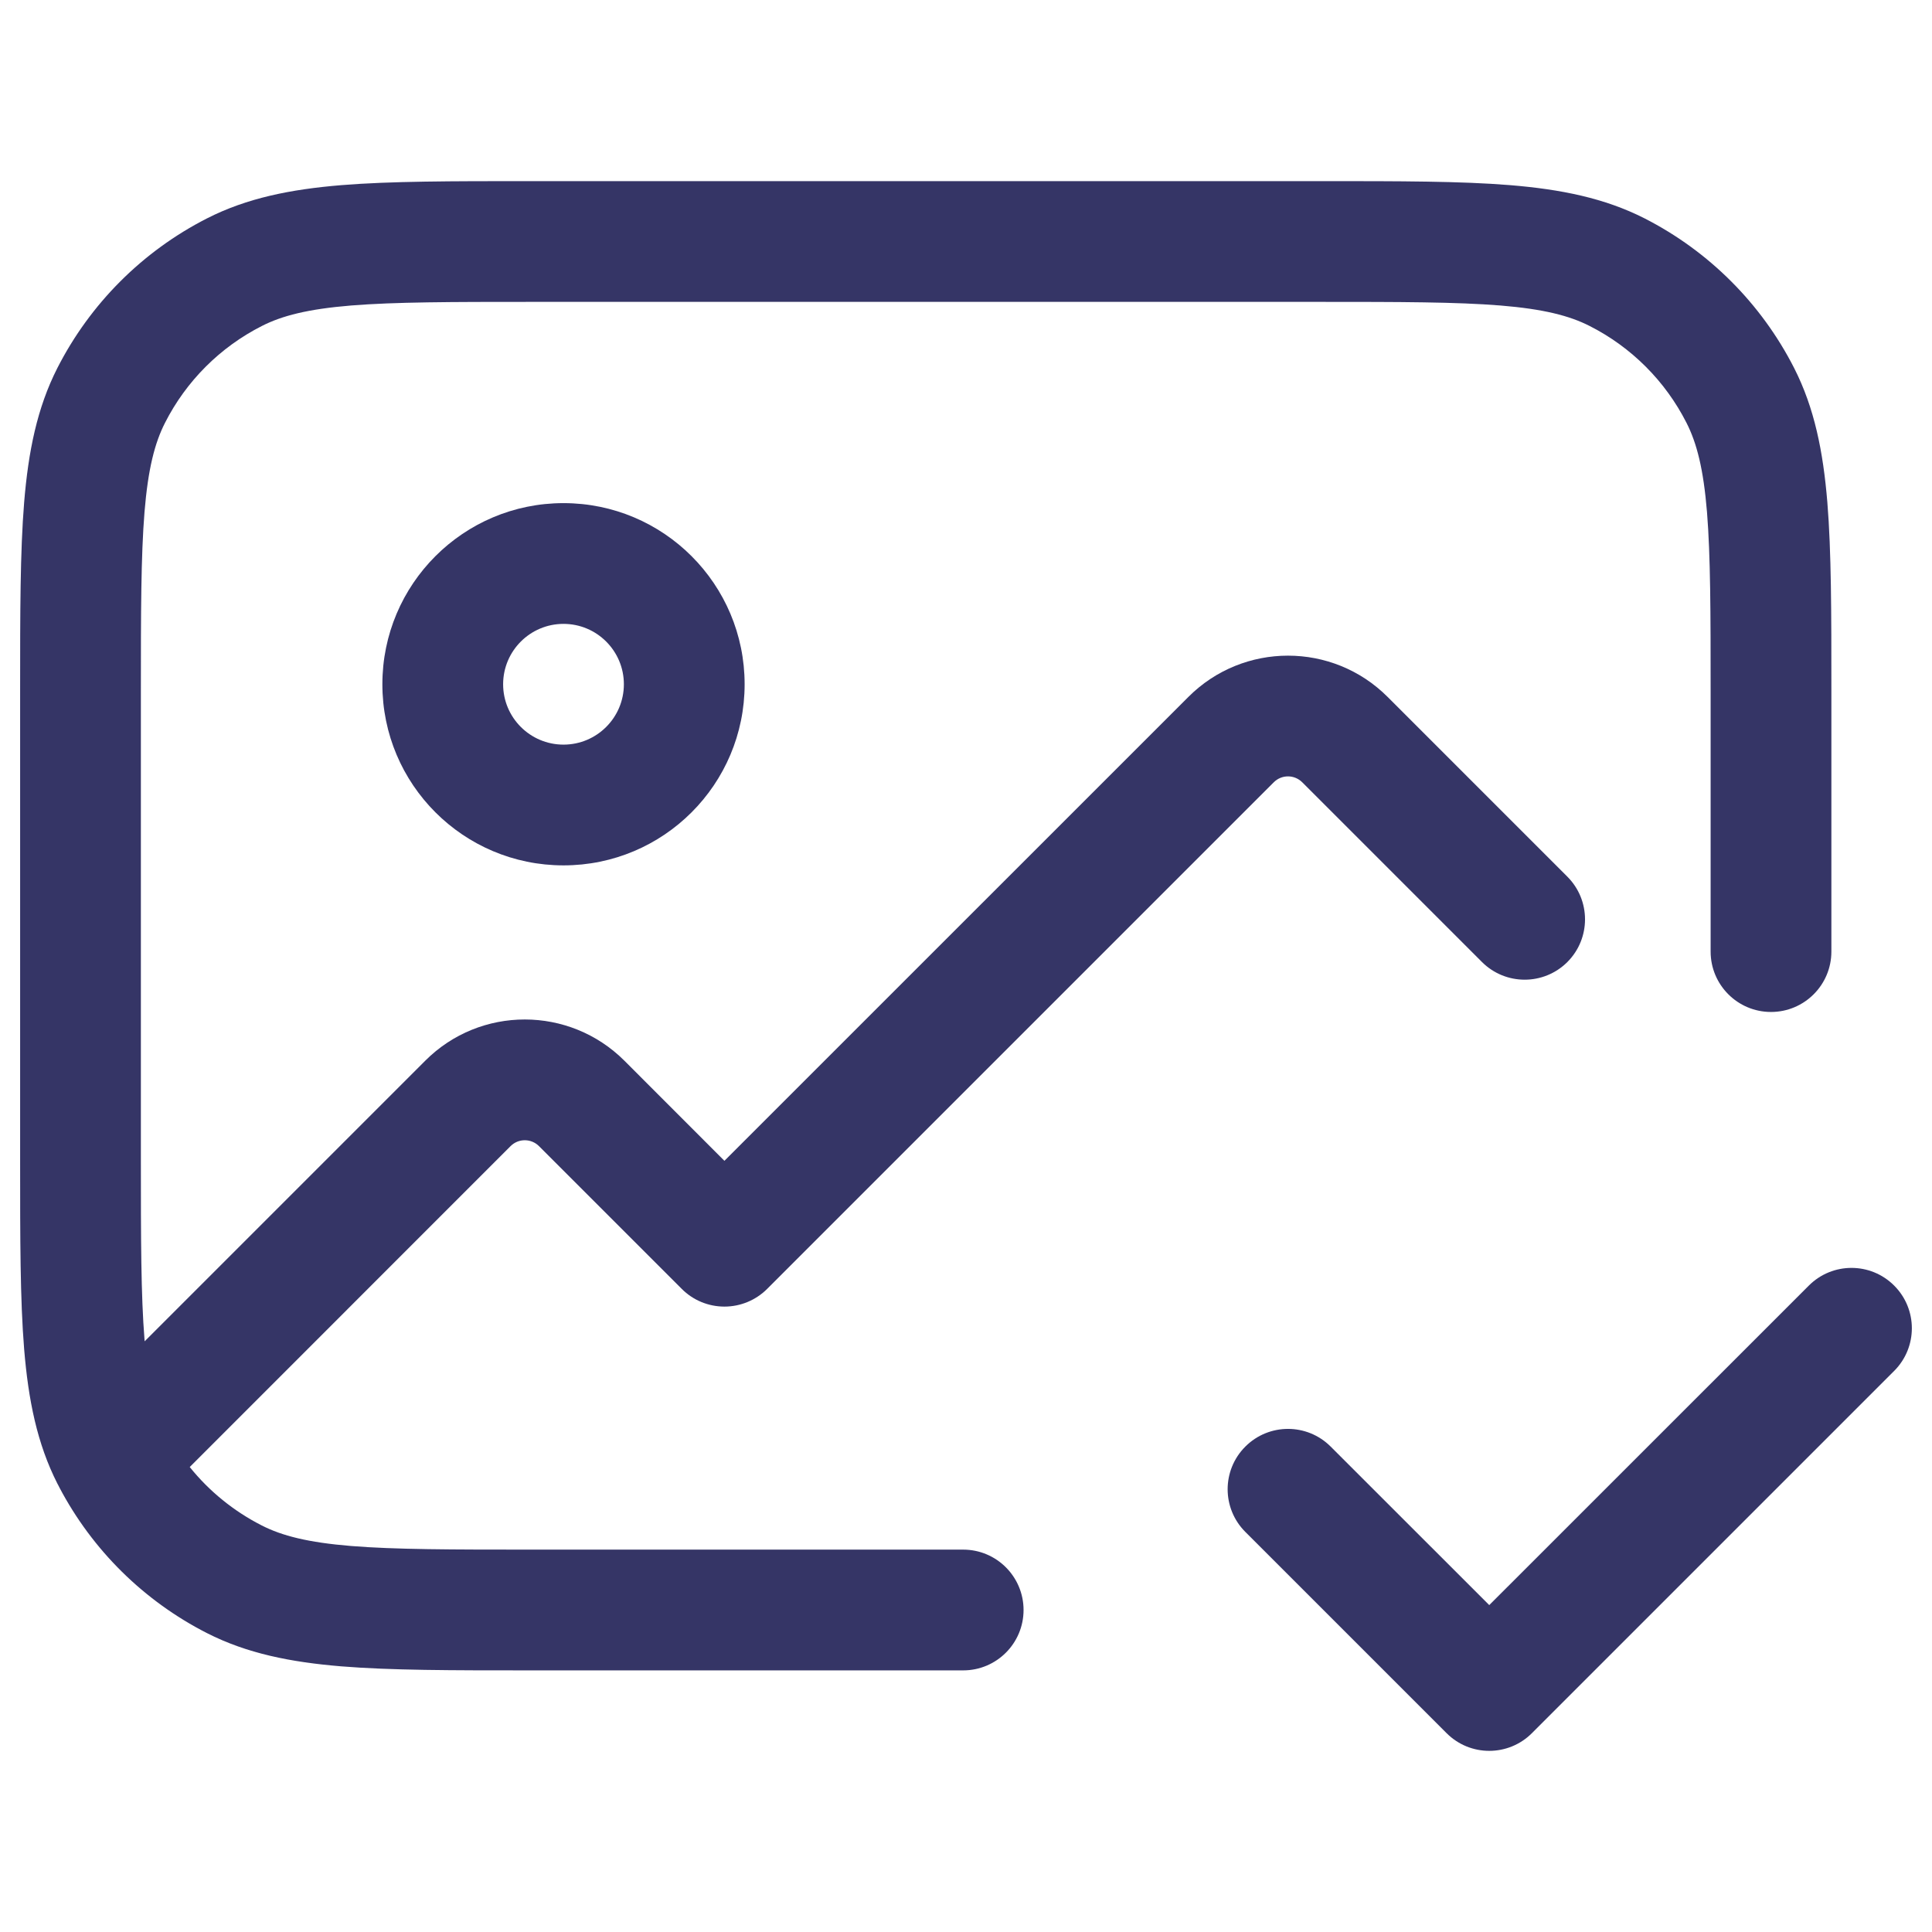 <svg width="24" height="24" viewBox="0 0 24 24" fill="none" xmlns="http://www.w3.org/2000/svg">
<path d="M6.567 2.25H16.433C17.385 2.25 18.146 2.25 18.76 2.3C19.39 2.352 19.932 2.46 20.43 2.713C21.229 3.121 21.879 3.771 22.287 4.571C22.54 5.068 22.648 5.61 22.7 6.24C22.75 6.854 22.75 7.615 22.75 8.567V11.821C22.75 12.235 22.414 12.571 22 12.571C21.586 12.571 21.25 12.235 21.25 11.821V8.6C21.25 7.608 21.249 6.908 21.205 6.362C21.161 5.825 21.078 5.503 20.95 5.252C20.687 4.734 20.266 4.313 19.748 4.05C19.497 3.922 19.175 3.839 18.638 3.795C18.092 3.751 17.392 3.75 16.4 3.75H6.6C5.608 3.75 4.908 3.751 4.362 3.795C3.825 3.839 3.503 3.922 3.252 4.05C2.734 4.313 2.313 4.734 2.05 5.252C1.922 5.503 1.839 5.825 1.795 6.362C1.751 6.908 1.75 7.608 1.75 8.6V14.4C1.75 15.393 1.751 16.092 1.795 16.638L1.797 16.662L5.282 13.177C5.965 12.493 7.073 12.494 7.757 13.177L8.999 14.42L14.763 8.657C15.446 7.974 16.554 7.974 17.237 8.657L19.47 10.89C19.763 11.183 19.763 11.658 19.47 11.951C19.177 12.243 18.703 12.243 18.41 11.951L16.177 9.718C16.079 9.62 15.921 9.62 15.823 9.718L9.53 16.011C9.389 16.152 9.198 16.231 8.999 16.231C8.8 16.231 8.609 16.152 8.469 16.011L6.696 14.238C6.598 14.14 6.44 14.14 6.342 14.238L2.357 18.224C2.599 18.525 2.904 18.773 3.252 18.95C3.503 19.078 3.825 19.161 4.362 19.205C4.908 19.249 5.608 19.25 6.6 19.25H11.965C12.379 19.25 12.715 19.586 12.715 20C12.715 20.414 12.379 20.75 11.965 20.75H6.567C5.615 20.75 4.854 20.75 4.24 20.7C3.61 20.648 3.068 20.54 2.571 20.287C1.788 19.888 1.148 19.256 0.739 18.48C0.735 18.473 0.732 18.465 0.728 18.458L0.713 18.43C0.46 17.932 0.352 17.39 0.3 16.76C0.25 16.146 0.25 15.385 0.25 14.433V8.567C0.25 7.615 0.25 6.854 0.3 6.24C0.352 5.61 0.46 5.068 0.713 4.571C1.121 3.771 1.771 3.121 2.571 2.713C3.068 2.46 3.61 2.352 4.24 2.3C4.854 2.25 5.615 2.25 6.567 2.25Z" fill="#353566"/>
<path fill-rule="evenodd" clip-rule="evenodd" d="M4.75 8.5C4.75 7.257 5.757 6.25 7 6.25C8.243 6.25 9.25 7.257 9.25 8.5C9.25 9.743 8.243 10.75 7 10.75C5.757 10.75 4.75 9.743 4.75 8.5ZM7 7.75C6.586 7.75 6.25 8.086 6.25 8.5C6.25 8.914 6.586 9.25 7 9.25C7.414 9.25 7.75 8.914 7.75 8.5C7.75 8.086 7.414 7.75 7 7.75Z" fill="#353566"/>
<path d="M23.53 17.03C23.823 16.737 23.823 16.263 23.53 15.97C23.237 15.677 22.763 15.677 22.47 15.97L18.5 19.939L16.53 17.97C16.237 17.677 15.763 17.677 15.47 17.97C15.177 18.263 15.177 18.737 15.47 19.03L17.97 21.53C18.263 21.823 18.737 21.823 19.03 21.53L23.53 17.03Z" fill="#353566"/>
</svg>
